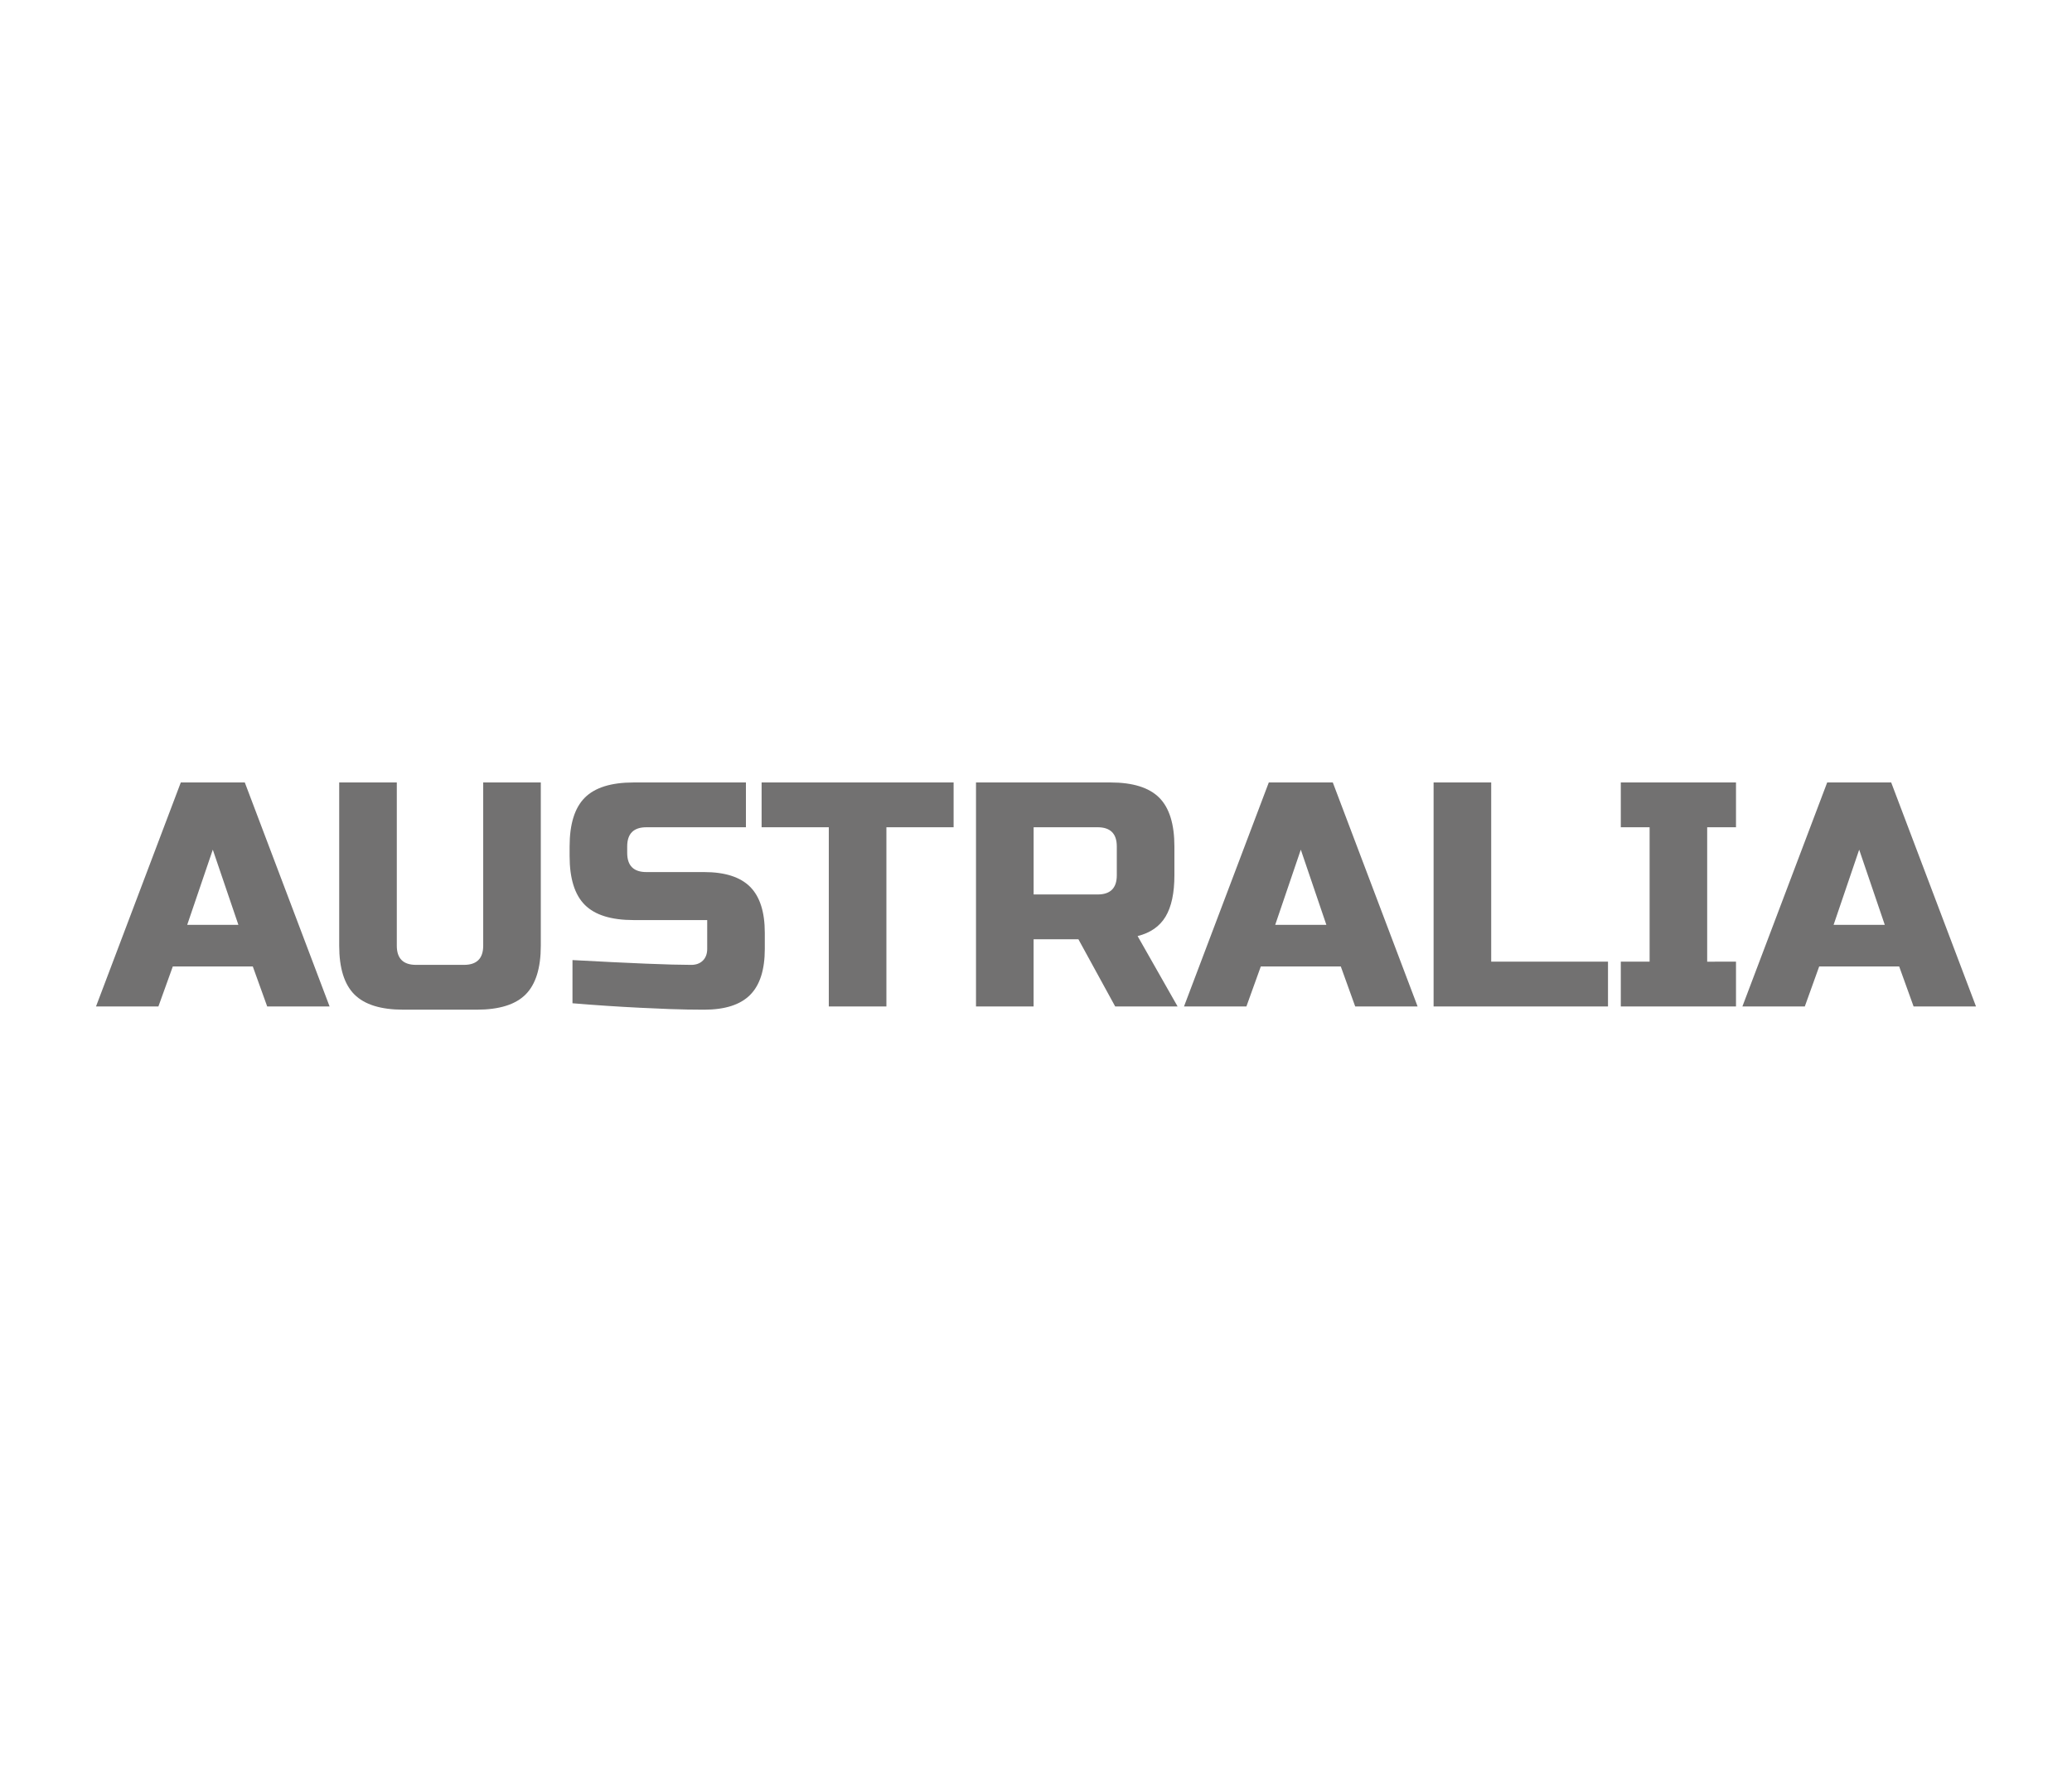 <?xml version="1.0" encoding="utf-8"?>
<!-- Generator: Adobe Illustrator 16.0.0, SVG Export Plug-In . SVG Version: 6.00 Build 0)  -->
<!DOCTYPE svg PUBLIC "-//W3C//DTD SVG 1.1//EN" "http://www.w3.org/Graphics/SVG/1.1/DTD/svg11.dtd">
<svg version="1.1" id="레이어_1" xmlns="http://www.w3.org/2000/svg" xmlns:xlink="http://www.w3.org/1999/xlink" x="0px"
	 y="0px" width="259px" height="224px" viewBox="0 0 259 224" enable-background="new 0 0 259 224" xml:space="preserve">
<path fill="#727171" d="M19.8,125.8H12l10.6-28h8l10.6,28h-7.8l-1.8-5h-10L19.8,125.8z M23.4,115.6h6.4l-3.2-9.399L23.4,115.6z"/>
<path fill="#727171" d="M60.4,97.8h7.2v20.4c0,2.8-0.634,4.833-1.9,6.1c-1.267,1.267-3.3,1.9-6.1,1.9h-9.2
	c-2.8,0-4.833-0.634-6.1-1.9c-1.267-1.266-1.9-3.3-1.9-6.1V97.8h7.2v20.4c0,1.6,0.8,2.399,2.4,2.399h6c1.6,0,2.4-0.801,2.4-2.399
	V97.8z"/>
<path fill="#727171" d="M71.561,120c7.306,0.398,12.253,0.6,14.84,0.6c0.613,0,1.1-0.18,1.46-0.539
	c0.36-0.359,0.54-0.847,0.54-1.461V115h-9.2c-2.8,0-4.834-0.633-6.1-1.9c-1.267-1.266-1.9-3.3-1.9-6.1v-1.2
	c0-2.8,0.633-4.833,1.9-6.1c1.266-1.266,3.3-1.9,6.1-1.9h14.04v5.6H80.8c-1.6,0-2.4,0.8-2.4,2.4v0.8c0,1.6,0.8,2.4,2.4,2.4H88
	c2.613,0,4.533,0.614,5.76,1.84c1.227,1.227,1.84,3.146,1.84,5.76v2c0,2.614-0.614,4.534-1.84,5.76
	c-1.227,1.229-3.146,1.842-5.76,1.842c-1.36,0-2.8-0.027-4.32-0.08L80,125.96c-2.72-0.134-5.534-0.319-8.44-0.562L71.561,120
	L71.561,120z"/>
<path fill="#727171" d="M110.801,125.8h-7.2v-22.4h-8.4v-5.6h24v5.6h-8.4V125.8z"/>
<path fill="#727171" d="M122,97.8h16.8c2.8,0,4.832,0.634,6.101,1.9c1.266,1.267,1.899,3.3,1.899,6.1v3.6
	c0,2.214-0.366,3.934-1.1,5.161c-0.734,1.227-1.9,2.039-3.5,2.439l5,8.8h-7.8L134.8,117.4h-5.6v8.399H122V97.8z M139.6,105.8
	c0-1.6-0.799-2.4-2.397-2.4h-8v8.4h8c1.601,0,2.397-0.8,2.397-2.4V105.8z"/>
<path fill="#727171" d="M155.799,125.8H148l10.6-28h8l10.601,28h-7.8l-1.801-5h-10L155.799,125.8z M159.4,115.6h6.397L162.6,106.2
	L159.4,115.6z"/>
<path fill="#727171" d="M186.4,120.2H201v5.6h-21.801v-28h7.201V120.2L186.4,120.2z"/>
<path fill="#727171" d="M217,125.8h-14.4v-5.6h3.601v-16.8H202.6v-5.6H217v5.6h-3.602v16.8H217V125.8z"/>
<path fill="#727171" d="M225.6,125.8h-7.801l10.6-28h8l10.603,28H239.2l-1.802-5h-10L225.6,125.8z M229.199,115.6h6.4l-3.201-9.399
	L229.199,115.6z"/>
</svg>
